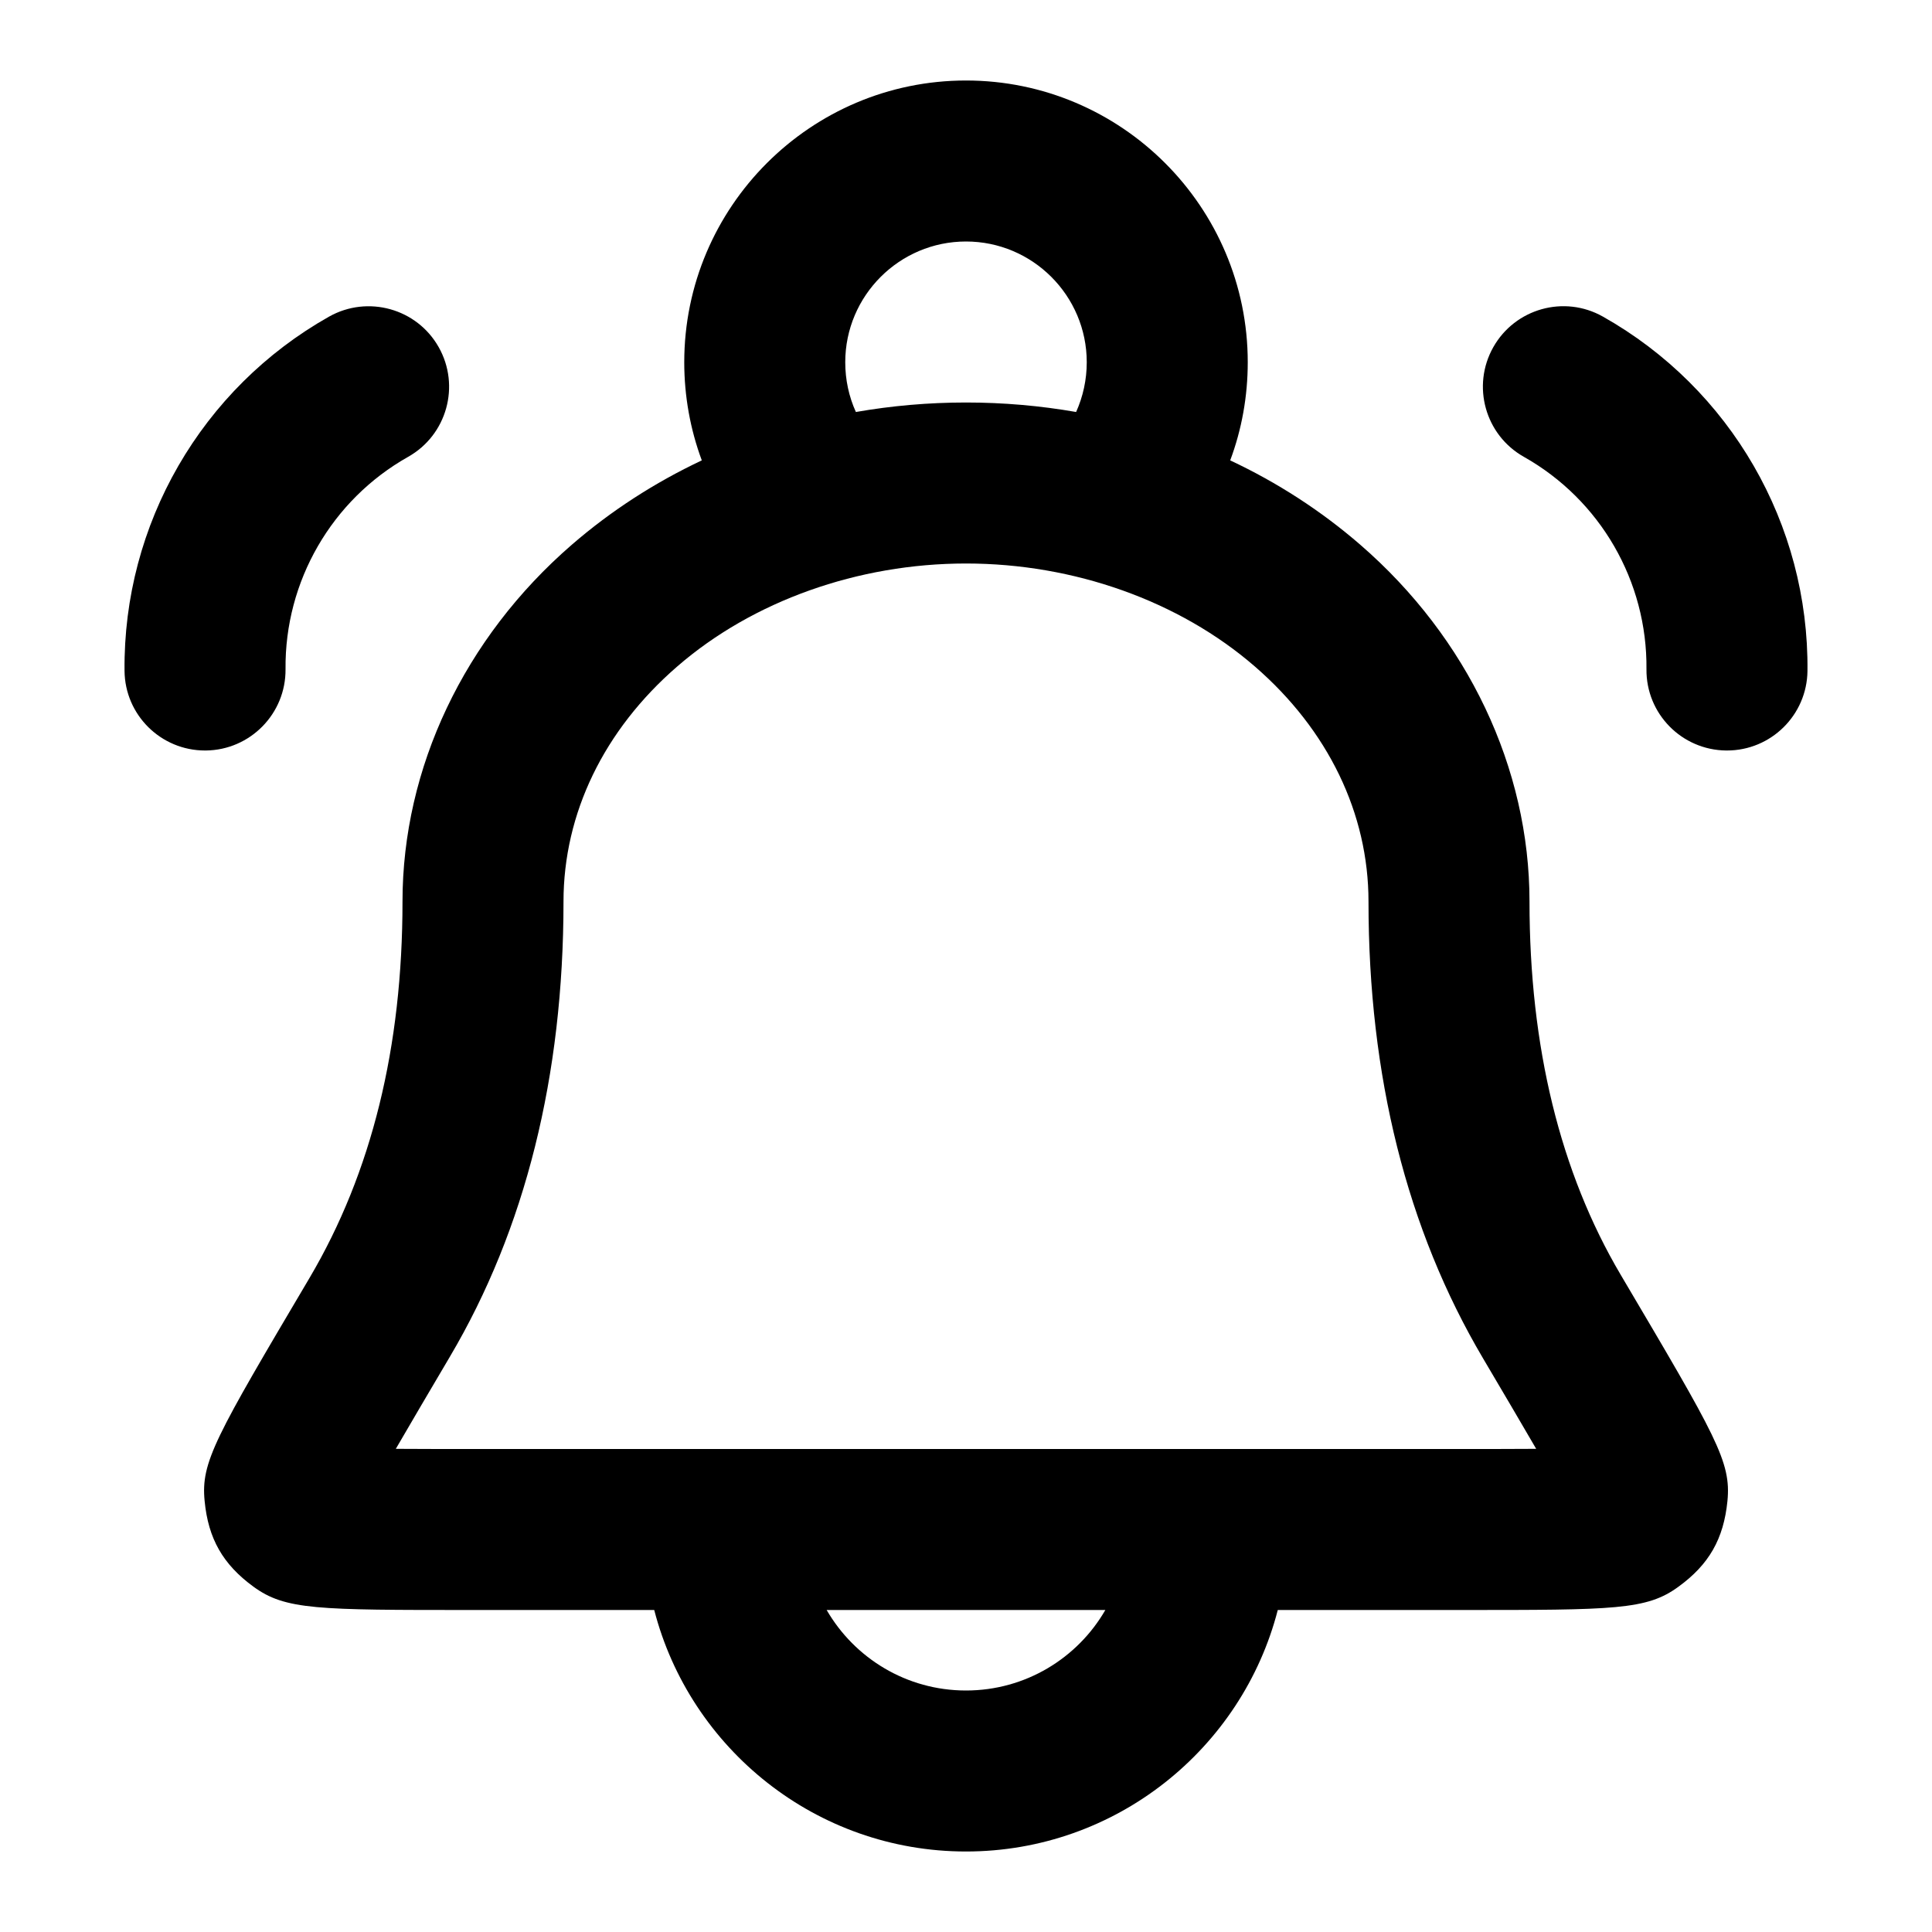 <?xml version="1.0" encoding="iso-8859-1"?>
<!-- Generator: Adobe Illustrator 27.4.0, SVG Export Plug-In . SVG Version: 6.00 Build 0)  -->
<svg version="1.1" id="Layer_1" xmlns="http://www.w3.org/2000/svg" xmlns:xlink="http://www.w3.org/1999/xlink" x="0px" y="0px"
	 viewBox="0 0 24 24" style="enable-background:new 0 0 24 24;" xml:space="preserve">
<g>
	<path d="M12,23c-1.86,0-3.428-1.276-3.873-3H5.858c-1.916,0-2.314,0-2.71-0.29c-0.379-0.277-0.561-0.596-0.606-1.064
		c-0.048-0.485,0.132-0.79,1.303-2.771C4.619,14.564,5,13.005,5,11.2c0-1.66,0.766-3.275,2.103-4.433
		c0.486-0.421,1.03-0.772,1.615-1.048C8.575,5.334,8.5,4.922,8.5,4.5C8.5,2.57,10.07,1,12,1s3.5,1.57,3.5,3.5
		c0,0.422-0.074,0.834-0.218,1.219c0.586,0.275,1.13,0.627,1.616,1.048C18.234,7.925,19,9.541,19,11.2
		c0,1.804,0.381,3.363,1.133,4.636c1.191,2.016,1.373,2.322,1.326,2.809c-0.047,0.472-0.229,0.79-0.609,1.066
		C20.456,20,20.058,20,18.143,20h-2.27C15.429,21.724,13.86,23,12,23z M10.269,20c0.346,0.598,0.992,1,1.731,1s1.386-0.402,1.731-1
		H10.269z M19.497,18.765h0.01H19.497z M4.917,17.998C5.2,18,5.525,18,5.858,18h12.284c0.333,0,0.658,0,0.941-0.002
		c-0.185-0.319-0.415-0.709-0.66-1.124C17.475,15.27,17,13.367,17,11.2c0-1.095-0.501-2.132-1.412-2.921C14.65,7.466,13.343,7,12,7
		c-1.342,0-2.65,0.466-3.587,1.279C7.502,9.068,7,10.105,7,11.2c0,2.167-0.475,4.069-1.411,5.653
		C5.336,17.282,5.103,17.677,4.917,17.998z M19.942,17.966L19.942,17.966L19.942,17.966z M4.058,17.966L4.058,17.966L4.058,17.966z
		 M12,5c0.464,0,0.922,0.04,1.368,0.118C13.454,4.926,13.5,4.716,13.5,4.5C13.5,3.673,12.827,3,12,3c-0.827,0-1.5,0.673-1.5,1.5
		c0,0.216,0.045,0.426,0.132,0.618C11.079,5.04,11.536,5,12,5z M2.547,9.323c-0.548,0-0.995-0.441-1-0.99
		c-0.018-1.82,0.956-3.506,2.541-4.4c0.481-0.27,1.091-0.101,1.362,0.38s0.101,1.091-0.38,1.362C4.12,6.21,3.536,7.222,3.547,8.313
		c0.005,0.552-0.438,1.004-0.99,1.01C2.553,9.323,2.55,9.323,2.547,9.323z M21.453,9.323c-0.003,0-0.007,0-0.01,0
		c-0.553-0.006-0.996-0.458-0.99-1.01c0.011-1.091-0.572-2.102-1.523-2.638c-0.481-0.271-0.651-0.881-0.38-1.362
		c0.271-0.48,0.88-0.652,1.362-0.38c1.586,0.894,2.56,2.58,2.541,4.401C22.447,8.882,22.001,9.323,21.453,9.323z"/>
</g>
</svg>

